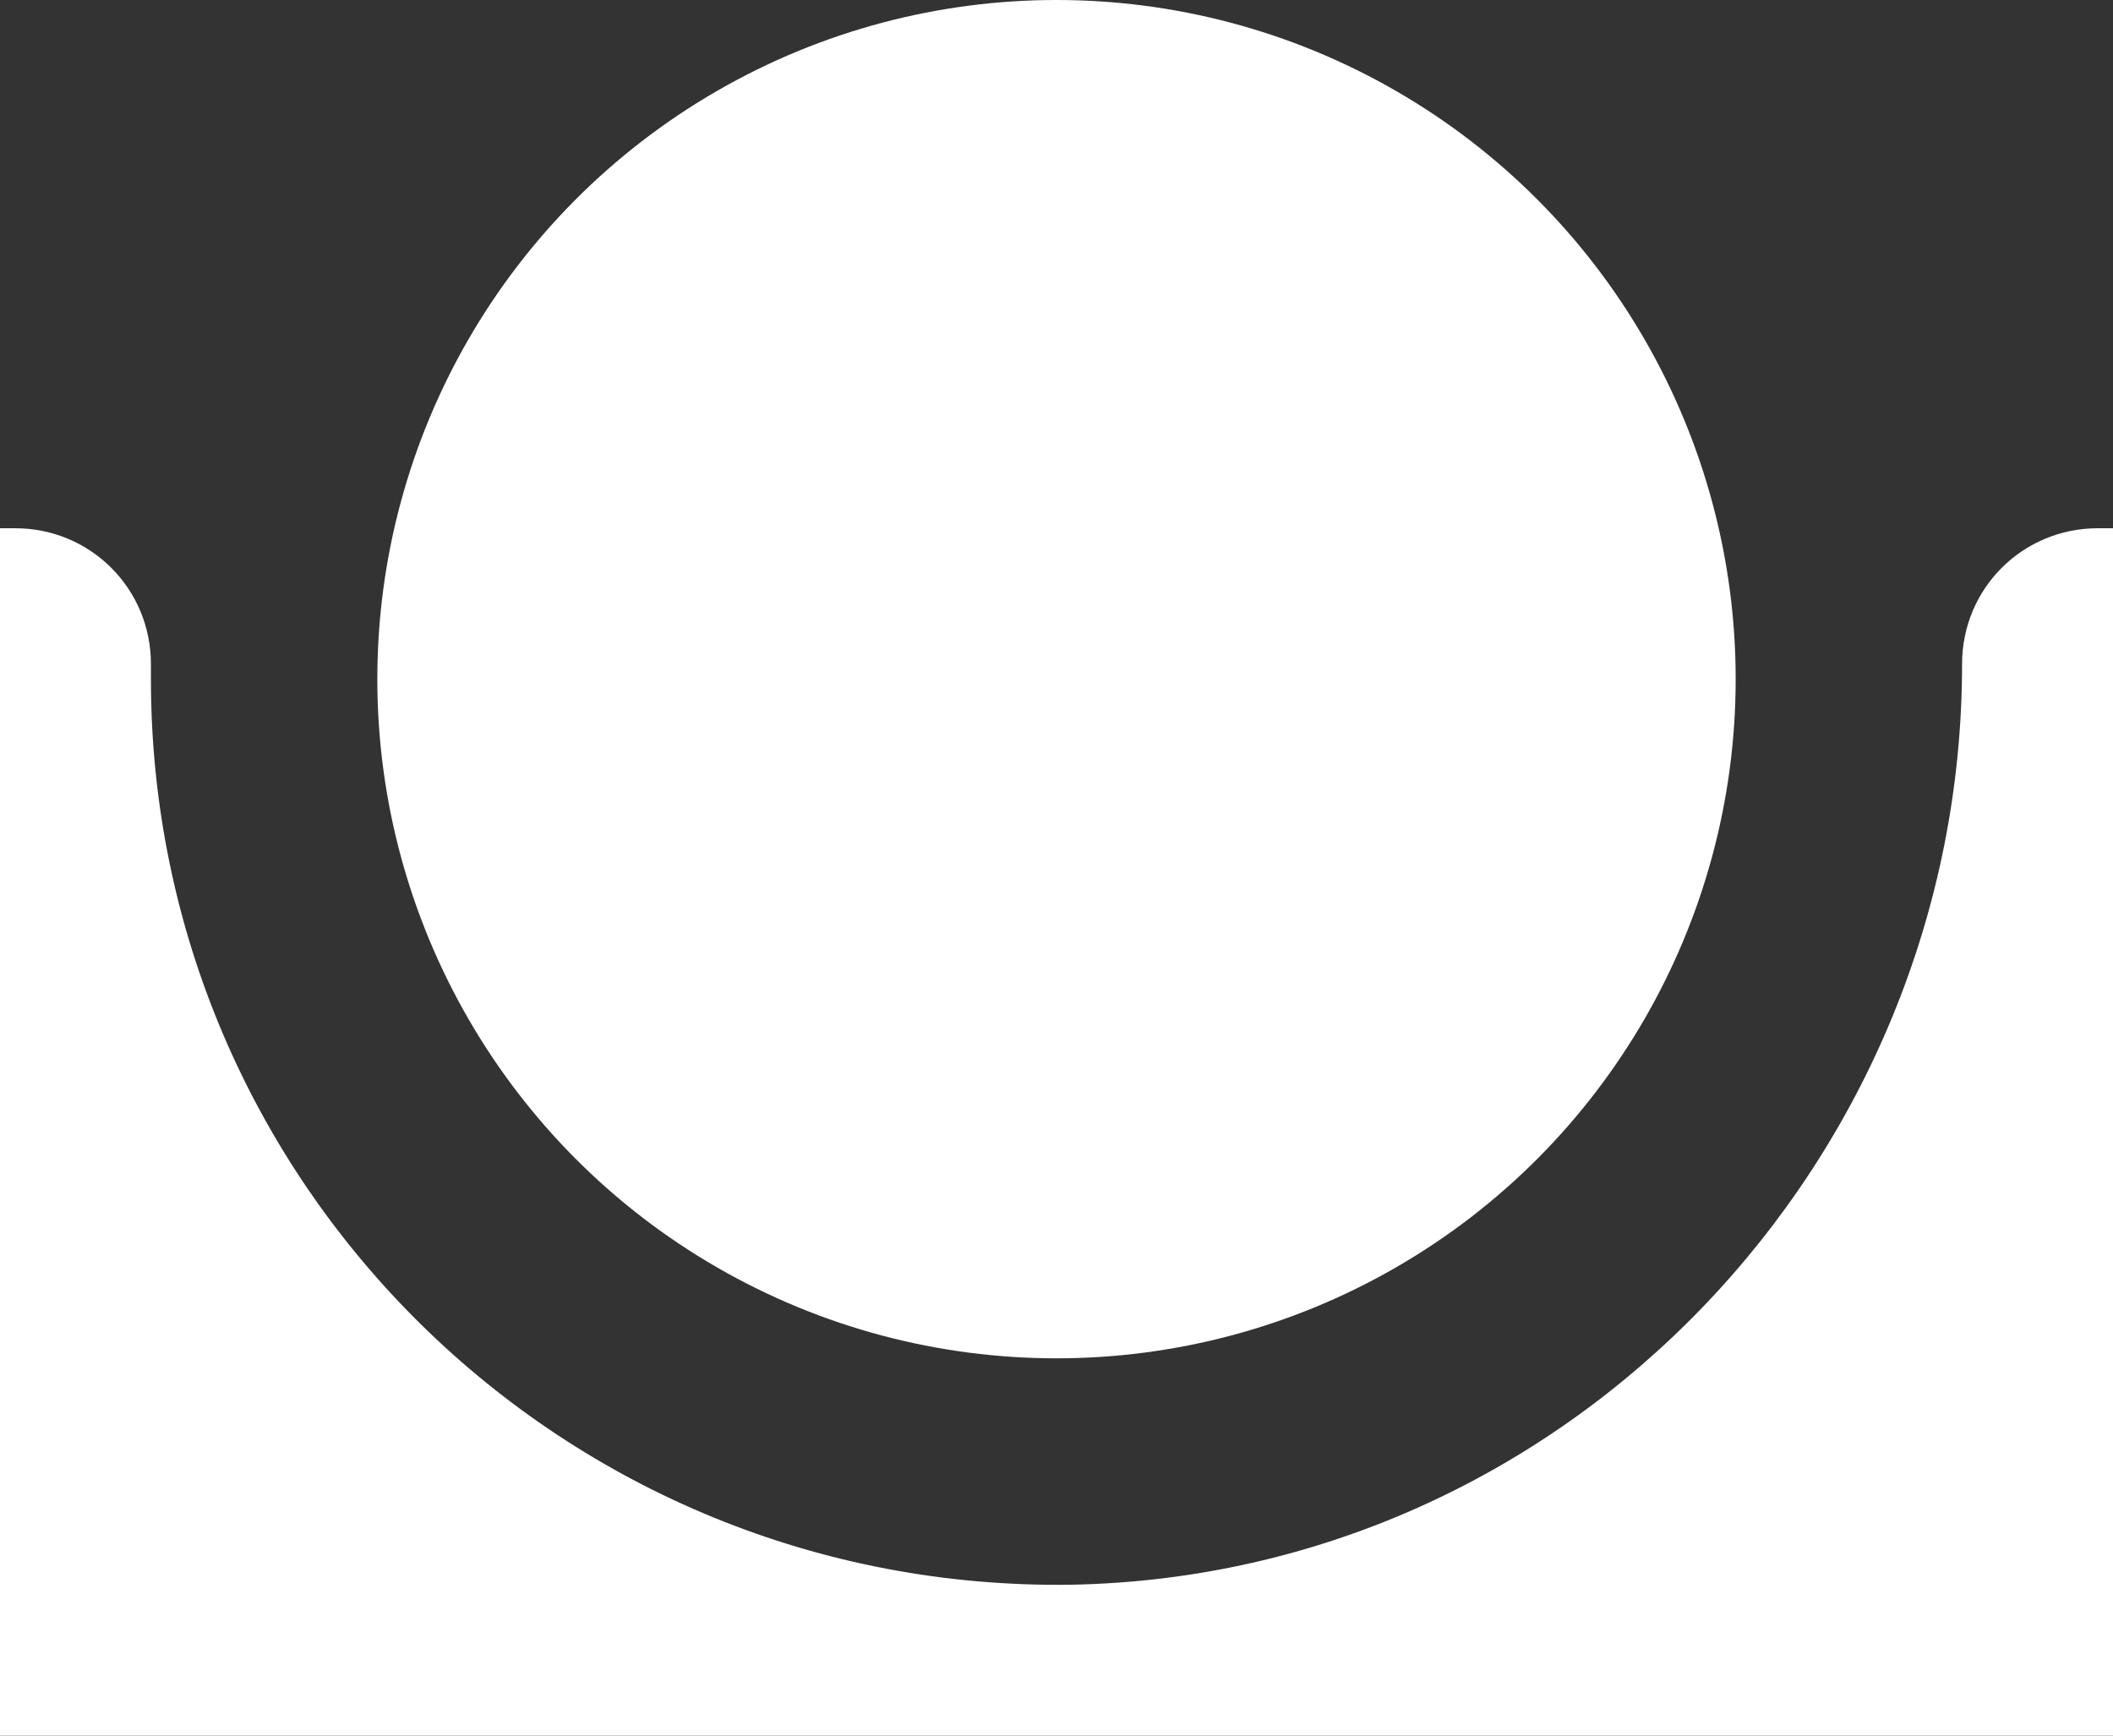 <svg xmlns='http://www.w3.org/2000/svg' width='112' height='92' viewBox='0 0 112 92'><rect x="0" y="0" width="112" height="92" fill="#333333" stroke="none"/><circle cx='56' cy='36' r='36' fill='#FFF'/><path d='M104 35.2L104 35.2c0 26.3-20.9 48.3-47.2 48.8C29.9 84.4 8 62.8 8 36v-0.8c0-4-3.2-7.2-7.2-7.2H0v64h112V28h-0.8C107.2 28 104 31.2 104 35.2z' fill='#FFF'/></svg>
